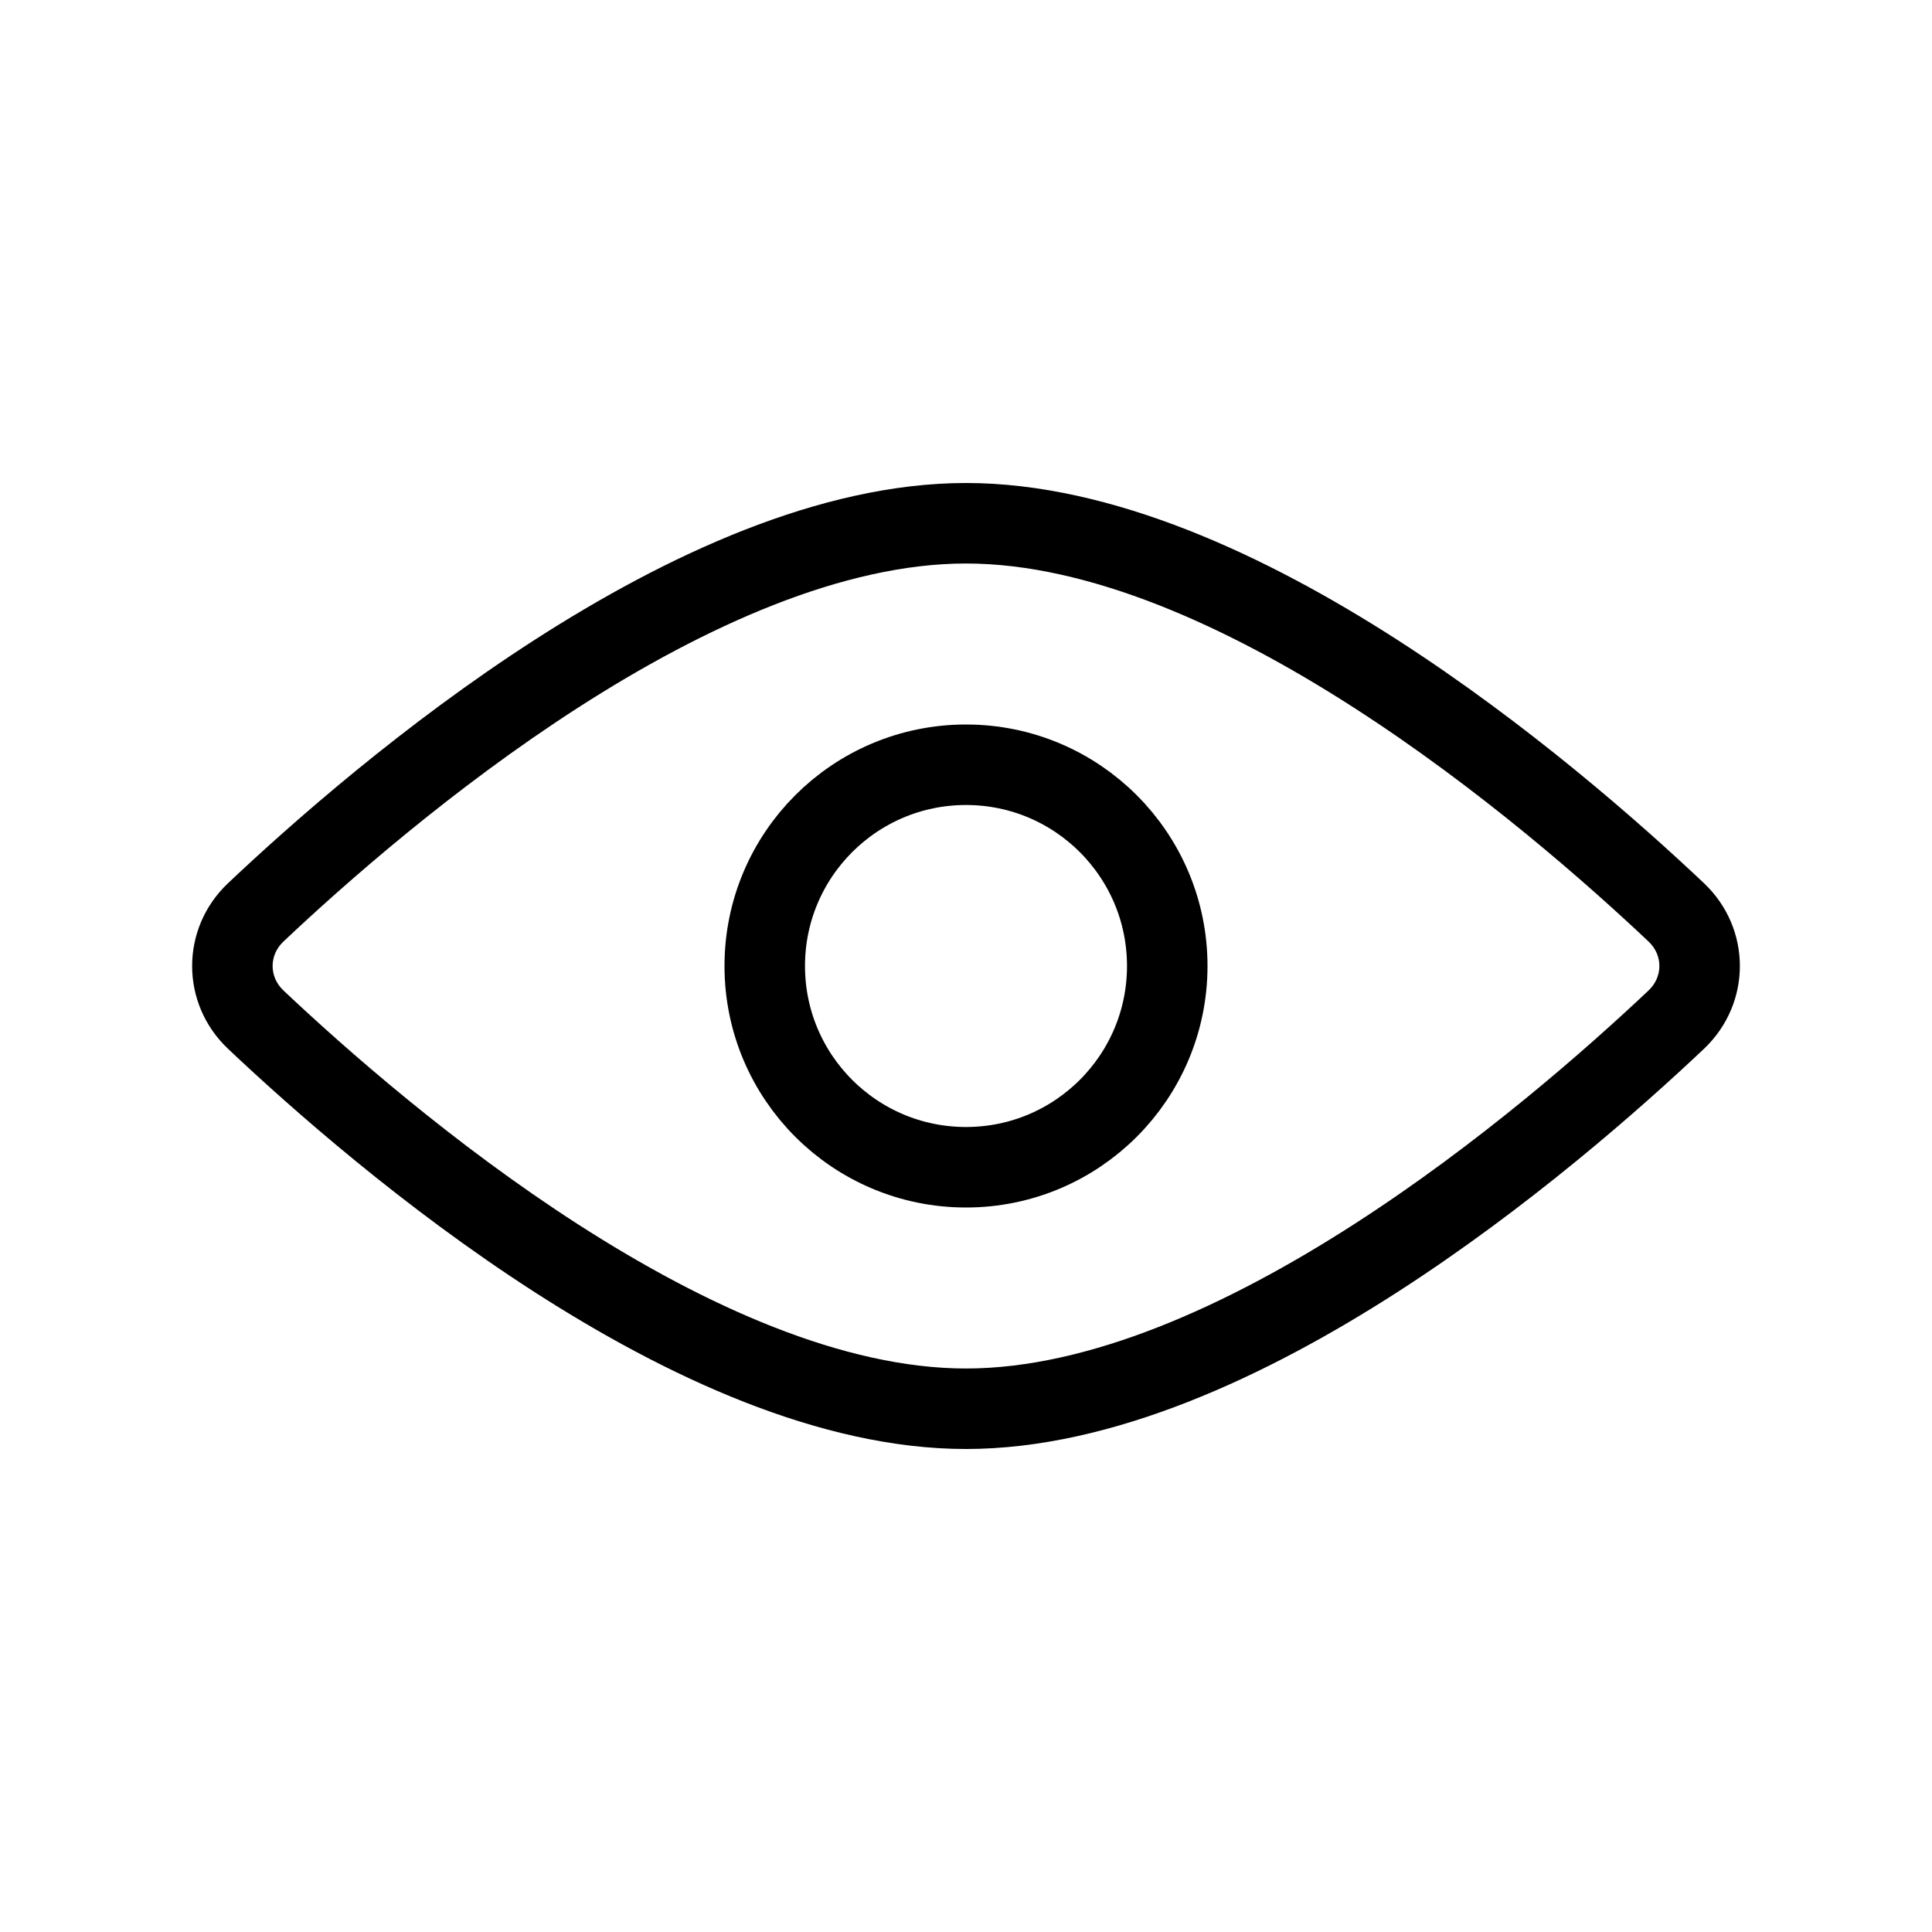 <svg viewBox="0 0 24 24" fill="none" xmlns="http://www.w3.org/2000/svg">
    <path fill="currentcolor" d="M20.823 11.334L21.167 10.971L20.823 11.334ZM20.823 12.666L21.167 13.029L20.823 12.666ZM3.52 11.697C4.284 10.976 5.628 9.79 7.185 8.788C8.758 7.777 10.475 7 12 7V6C10.18 6 8.26 6.908 6.644 7.947C5.014 8.996 3.619 10.228 2.833 10.971L3.52 11.697ZM12 7C13.525 7 15.242 7.777 16.814 8.788C18.372 9.79 19.716 10.976 20.48 11.697L21.167 10.971C20.381 10.228 18.986 8.996 17.356 7.947C15.74 6.908 13.82 6 12 6V7ZM2.833 13.029C3.619 13.772 5.014 15.004 6.644 16.053C8.26 17.092 10.18 18 12 18V17C10.475 17 8.758 16.223 7.185 15.212C5.628 14.21 4.284 13.024 3.52 12.303L2.833 13.029ZM12 18C13.82 18 15.74 17.092 17.356 16.053C18.986 15.004 20.381 13.772 21.167 13.029L20.48 12.303C19.716 13.024 18.372 14.21 16.814 15.212C15.242 16.223 13.525 17 12 17V18ZM20.48 11.697C20.658 11.866 20.658 12.134 20.48 12.303L21.167 13.029C21.762 12.466 21.762 11.534 21.167 10.971L20.48 11.697ZM2.833 10.971C2.238 11.534 2.238 12.466 2.833 13.029L3.52 12.303C3.342 12.134 3.342 11.866 3.52 11.697L2.833 10.971Z"/>
    <circle stroke="currentcolor" cx="12" cy="12" r="2.5"/>
</svg>

